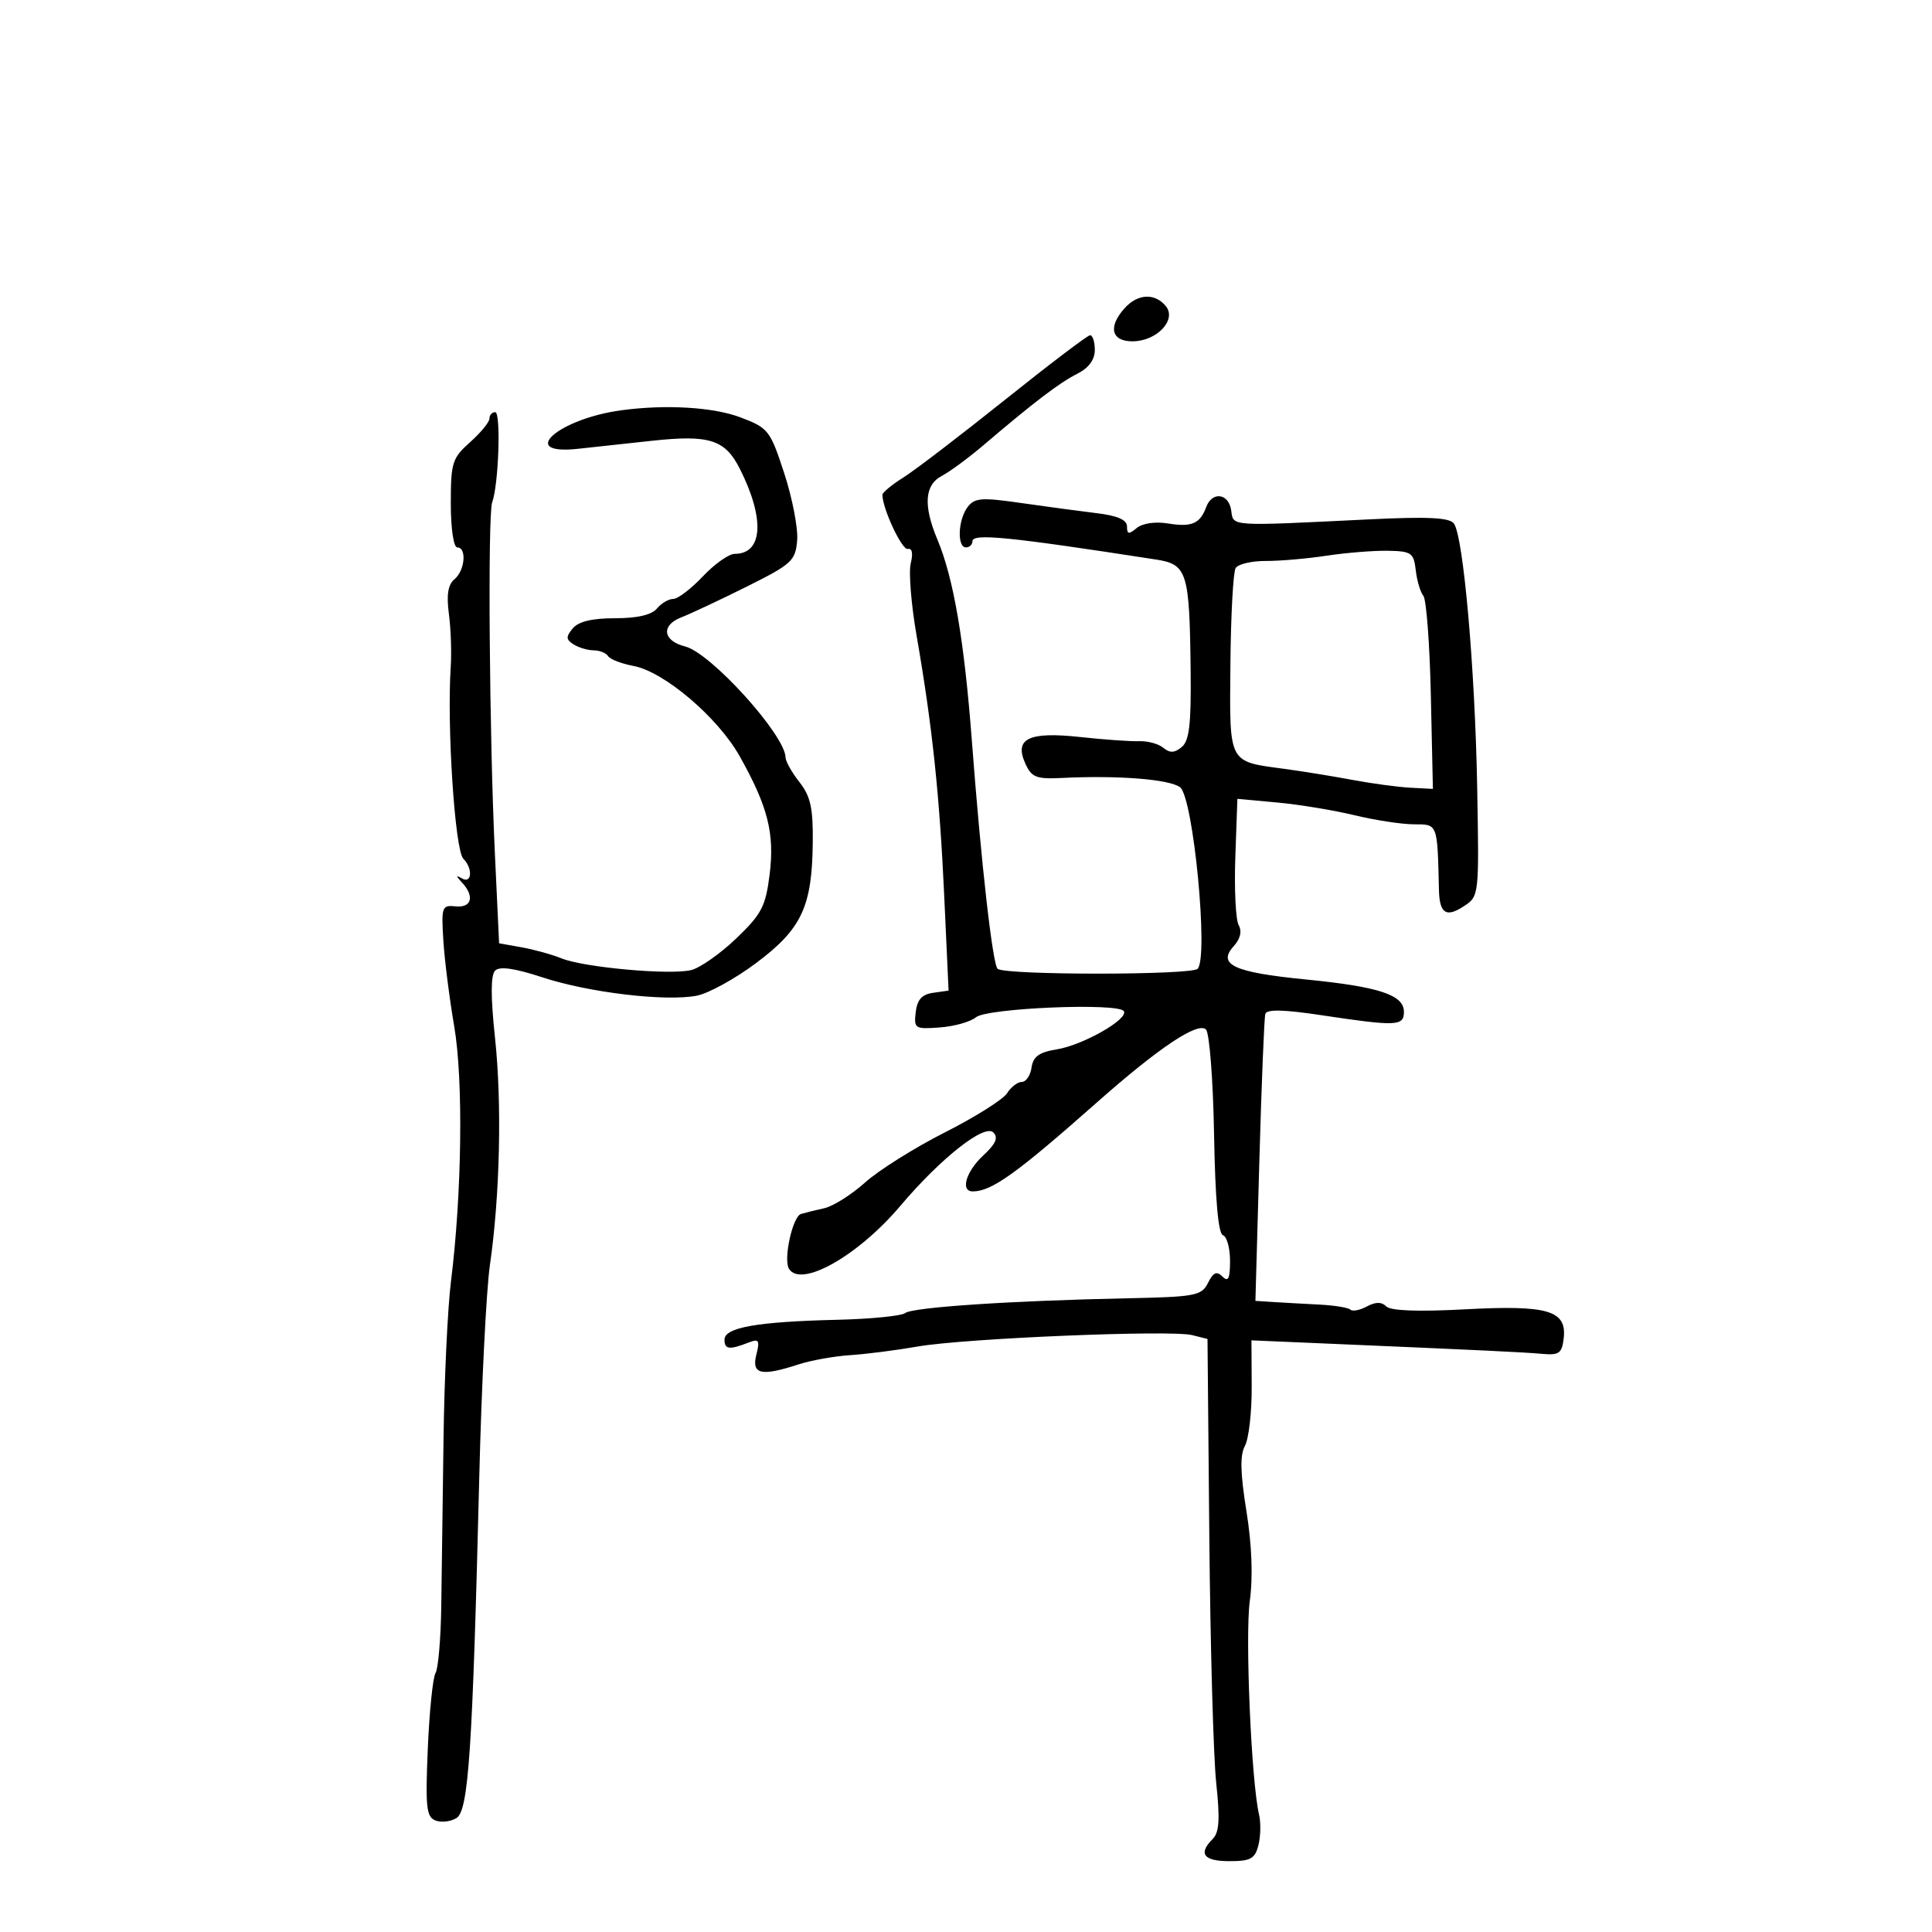 <svg xmlns="http://www.w3.org/2000/svg" width="300" height="300" viewBox="0 0 300 300" version="1.1">
	<path d="M 174.655 47.829 C 172.025 50.735, 172.547 53, 175.845 53 C 179.629 53, 182.787 49.653, 181.016 47.519 C 179.319 45.474, 176.669 45.604, 174.655 47.829 M 156 62.123 C 149.125 67.624, 142.037 73.041, 140.250 74.161 C 138.463 75.281, 137.007 76.491, 137.015 76.849 C 137.066 79.074, 140.068 85.456, 140.962 85.243 C 141.634 85.083, 141.808 85.919, 141.421 87.457 C 141.080 88.816, 141.489 93.882, 142.330 98.714 C 144.755 112.648, 145.897 123.408, 146.621 139.161 L 147.295 153.822 144.897 154.161 C 143.151 154.408, 142.416 155.226, 142.191 157.172 C 141.896 159.722, 142.069 159.830, 145.945 159.541 C 148.180 159.375, 150.699 158.665, 151.543 157.964 C 153.284 156.519, 173.682 155.676, 174.509 157.014 C 175.268 158.243, 168.160 162.289, 164.083 162.948 C 161.355 163.389, 160.424 164.061, 160.180 165.763 C 160.005 166.994, 159.325 168, 158.671 168 C 158.017 168, 156.988 168.787, 156.384 169.750 C 155.781 170.713, 151.440 173.448, 146.737 175.829 C 142.034 178.210, 136.457 181.709, 134.343 183.605 C 132.229 185.502, 129.375 187.304, 128 187.610 C 126.625 187.916, 124.994 188.319, 124.376 188.504 C 123.073 188.894, 121.612 195.563, 122.511 197.017 C 124.372 200.028, 133.231 195.021, 139.817 187.234 C 146.068 179.845, 152.874 174.474, 154.247 175.847 C 155.048 176.648, 154.620 177.623, 152.674 179.426 C 149.989 181.915, 149.090 185, 151.050 185 C 153.979 185, 157.829 182.241, 170.344 171.169 C 179.956 162.666, 186.017 158.617, 187.265 159.865 C 187.807 160.407, 188.371 167.731, 188.519 176.140 C 188.696 186.201, 189.166 191.555, 189.894 191.798 C 190.502 192.001, 191 193.794, 191 195.783 C 191 198.548, 190.724 199.124, 189.828 198.228 C 188.932 197.332, 188.402 197.563, 187.578 199.208 C 186.580 201.200, 185.646 201.377, 175 201.599 C 156.993 201.974, 141.726 202.989, 140.562 203.888 C 139.978 204.340, 135.225 204.812, 130 204.936 C 117.584 205.232, 112.500 206.127, 112.500 208.017 C 112.500 209.554, 113.241 209.638, 116.301 208.448 C 117.839 207.849, 118.005 208.130, 117.442 210.374 C 116.678 213.417, 118.186 213.759, 124.007 211.861 C 125.928 211.234, 129.525 210.590, 132 210.429 C 134.475 210.268, 139.200 209.664, 142.500 209.087 C 149.794 207.812, 181.800 206.482, 185.117 207.316 L 187.500 207.915 187.783 238.707 C 187.938 255.643, 188.420 272.811, 188.853 276.858 C 189.454 282.468, 189.327 284.530, 188.320 285.537 C 186.018 287.839, 186.880 289, 190.892 289 C 194.209 289, 194.876 288.631, 195.411 286.500 C 195.756 285.125, 195.797 282.988, 195.502 281.750 C 194.310 276.746, 193.326 254.064, 194.065 248.616 C 194.577 244.848, 194.393 239.915, 193.545 234.646 C 192.589 228.706, 192.527 225.958, 193.317 224.500 C 193.913 223.400, 194.384 219.266, 194.362 215.314 L 194.324 208.129 205.412 208.603 C 230.315 209.669, 236.639 209.970, 239.500 210.229 C 242.093 210.463, 242.542 210.136, 242.810 207.817 C 243.311 203.481, 240.376 202.620, 227.455 203.313 C 220.231 203.700, 215.941 203.541, 215.262 202.862 C 214.532 202.132, 213.616 202.135, 212.239 202.872 C 211.152 203.454, 210.007 203.673, 209.693 203.360 C 209.380 203.046, 207.183 202.692, 204.812 202.572 C 202.440 202.452, 199.249 202.274, 197.720 202.177 L 194.940 202 195.552 180.250 C 195.889 168.288, 196.306 158.022, 196.479 157.438 C 196.697 156.700, 199.337 156.760, 205.146 157.634 C 216.851 159.395, 218 159.349, 218 157.121 C 218 154.480, 214.144 153.212, 202.670 152.081 C 191.595 150.989, 188.986 149.778, 191.565 146.929 C 192.602 145.782, 192.879 144.610, 192.340 143.652 C 191.878 142.832, 191.644 138.085, 191.820 133.103 L 192.141 124.045 198.320 124.612 C 201.719 124.924, 207.124 125.814, 210.331 126.590 C 213.538 127.365, 217.700 128, 219.581 128 C 223.265 128, 223.195 127.814, 223.438 138.163 C 223.524 141.858, 224.542 142.530, 227.310 140.717 C 229.672 139.169, 229.681 139.092, 229.378 122.331 C 229.043 103.743, 227.224 83.176, 225.747 81.274 C 225.042 80.366, 221.651 80.203, 212.648 80.644 C 190.640 81.722, 191.540 81.781, 191.180 79.250 C 190.802 76.585, 188.213 76.252, 187.292 78.750 C 186.338 81.333, 185.049 81.882, 181.344 81.281 C 179.379 80.962, 177.399 81.254, 176.508 81.993 C 175.278 83.014, 175 82.969, 175 81.750 C 175 80.713, 173.543 80.078, 170.250 79.680 C 167.637 79.364, 162.350 78.652, 158.500 78.097 C 152.409 77.219, 151.338 77.302, 150.250 78.735 C 148.757 80.703, 148.585 85, 150 85 C 150.550 85, 151 84.571, 151 84.047 C 151 82.781, 156.606 83.339, 179.491 86.882 C 184.354 87.635, 184.711 88.777, 184.882 104.128 C 184.974 112.461, 184.676 115.024, 183.500 116 C 182.383 116.927, 181.655 116.958, 180.646 116.122 C 179.902 115.504, 178.214 115.040, 176.896 115.091 C 175.578 115.142, 171.473 114.853, 167.774 114.449 C 159.724 113.571, 157.440 114.676, 159.223 118.590 C 160.192 120.716, 160.919 120.998, 164.917 120.800 C 173.600 120.368, 181.622 121.003, 183.244 122.250 C 185.301 123.832, 187.700 148.700, 185.962 150.438 C 184.977 151.423, 156.522 151.441, 154.931 150.458 C 154.153 149.976, 152.358 134.158, 150.908 115 C 149.734 99.482, 148.068 89.758, 145.560 83.782 C 143.341 78.494, 143.564 75.298, 146.250 73.893 C 147.488 73.246, 150.406 71.092, 152.737 69.108 C 160.587 62.422, 164.486 59.452, 167.250 58.054 C 169.065 57.135, 170 55.870, 170 54.331 C 170 53.049, 169.662 52.027, 169.250 52.061 C 168.838 52.094, 162.875 56.622, 156 62.123 M 96.500 63.704 C 86.678 65.028, 80.261 70.719, 89.750 69.690 C 92.362 69.407, 97.490 68.850, 101.145 68.453 C 110.138 67.475, 112.575 68.241, 114.866 72.766 C 118.794 80.526, 118.476 86, 114.098 86 C 113.186 86, 110.955 87.575, 109.139 89.500 C 107.323 91.425, 105.254 93, 104.541 93 C 103.828 93, 102.685 93.675, 102 94.500 C 101.182 95.485, 98.951 96, 95.500 96 C 91.936 96, 89.824 96.507, 88.937 97.576 C 87.853 98.883, 87.874 99.308, 89.064 100.061 C 89.854 100.561, 91.261 100.976, 92.191 100.985 C 93.121 100.993, 94.129 101.399, 94.430 101.887 C 94.731 102.374, 96.512 103.061, 98.386 103.413 C 103.139 104.304, 111.470 111.395, 114.861 117.433 C 119.246 125.246, 120.303 129.421, 119.506 135.797 C 118.887 140.750, 118.264 141.946, 114.331 145.713 C 111.872 148.069, 108.728 150.281, 107.344 150.629 C 104.108 151.441, 90.692 150.234, 87.191 148.815 C 85.711 148.215, 82.925 147.443, 81 147.098 L 77.500 146.472 76.843 132.486 C 75.984 114.197, 75.721 79.905, 76.426 77.997 C 77.431 75.271, 77.811 64, 76.897 64 C 76.404 64, 76 64.447, 76 64.992 C 76 65.538, 74.650 67.187, 73 68.658 C 70.220 71.135, 70 71.832, 70 78.165 C 70 82.055, 70.431 85, 71 85 C 72.509 85, 72.199 88.590, 70.573 89.940 C 69.565 90.776, 69.309 92.355, 69.702 95.312 C 70.008 97.615, 70.138 101.300, 69.992 103.500 C 69.375 112.768, 70.637 132.037, 71.946 133.346 C 73.438 134.838, 73.281 137.277, 71.750 136.412 C 70.750 135.848, 70.750 135.976, 71.750 137.053 C 73.727 139.184, 73.234 141.001, 70.750 140.738 C 68.625 140.513, 68.519 140.806, 68.840 146 C 69.027 149.025, 69.788 155.042, 70.530 159.370 C 71.956 167.682, 71.730 185.336, 70.024 199 C 69.509 203.125, 68.990 214.150, 68.870 223.500 C 68.751 232.850, 68.592 244.566, 68.518 249.536 C 68.444 254.505, 68.043 259.121, 67.628 259.792 C 67.214 260.464, 66.673 265.747, 66.428 271.534 C 66.041 280.638, 66.203 282.141, 67.626 282.687 C 68.531 283.034, 69.998 282.862, 70.886 282.304 C 72.754 281.130, 73.373 271.882, 74.417 229.500 C 74.769 215.200, 75.511 200.350, 76.066 196.500 C 77.639 185.587, 77.959 171.387, 76.862 161.119 C 76.182 154.742, 76.189 151.411, 76.886 150.714 C 77.586 150.014, 79.912 150.346, 84.222 151.761 C 91.441 154.131, 103.315 155.544, 108.187 154.613 C 110.009 154.265, 114.195 151.957, 117.488 149.485 C 124.487 144.229, 126.100 140.780, 126.206 130.834 C 126.264 125.468, 125.861 123.638, 124.139 121.449 C 122.962 119.954, 121.992 118.228, 121.982 117.615 C 121.925 114.143, 110.383 101.385, 106.392 100.384 C 102.931 99.515, 102.599 97.111, 105.770 95.872 C 107.271 95.286, 111.875 93.123, 116 91.066 C 122.956 87.596, 123.521 87.078, 123.783 83.913 C 123.939 82.036, 123.039 77.356, 121.783 73.513 C 119.594 66.815, 119.314 66.455, 115 64.817 C 110.784 63.217, 103.409 62.773, 96.500 63.704 M 206 86.289 C 202.975 86.749, 198.714 87.117, 196.532 87.107 C 194.349 87.097, 192.252 87.593, 191.871 88.209 C 191.490 88.825, 191.124 95.531, 191.058 103.112 C 190.920 118.747, 190.639 118.204, 199.500 119.397 C 202.250 119.767, 206.975 120.534, 210 121.101 C 213.025 121.668, 217.075 122.214, 219 122.316 L 222.500 122.500 222.183 108.021 C 222.008 100.058, 221.485 93.083, 221.021 92.521 C 220.557 91.960, 220.025 90.171, 219.838 88.547 C 219.528 85.839, 219.168 85.588, 215.500 85.523 C 213.300 85.485, 209.025 85.829, 206 86.289" stroke="none" fill="black" fill-rule="evenodd"/>
</svg>